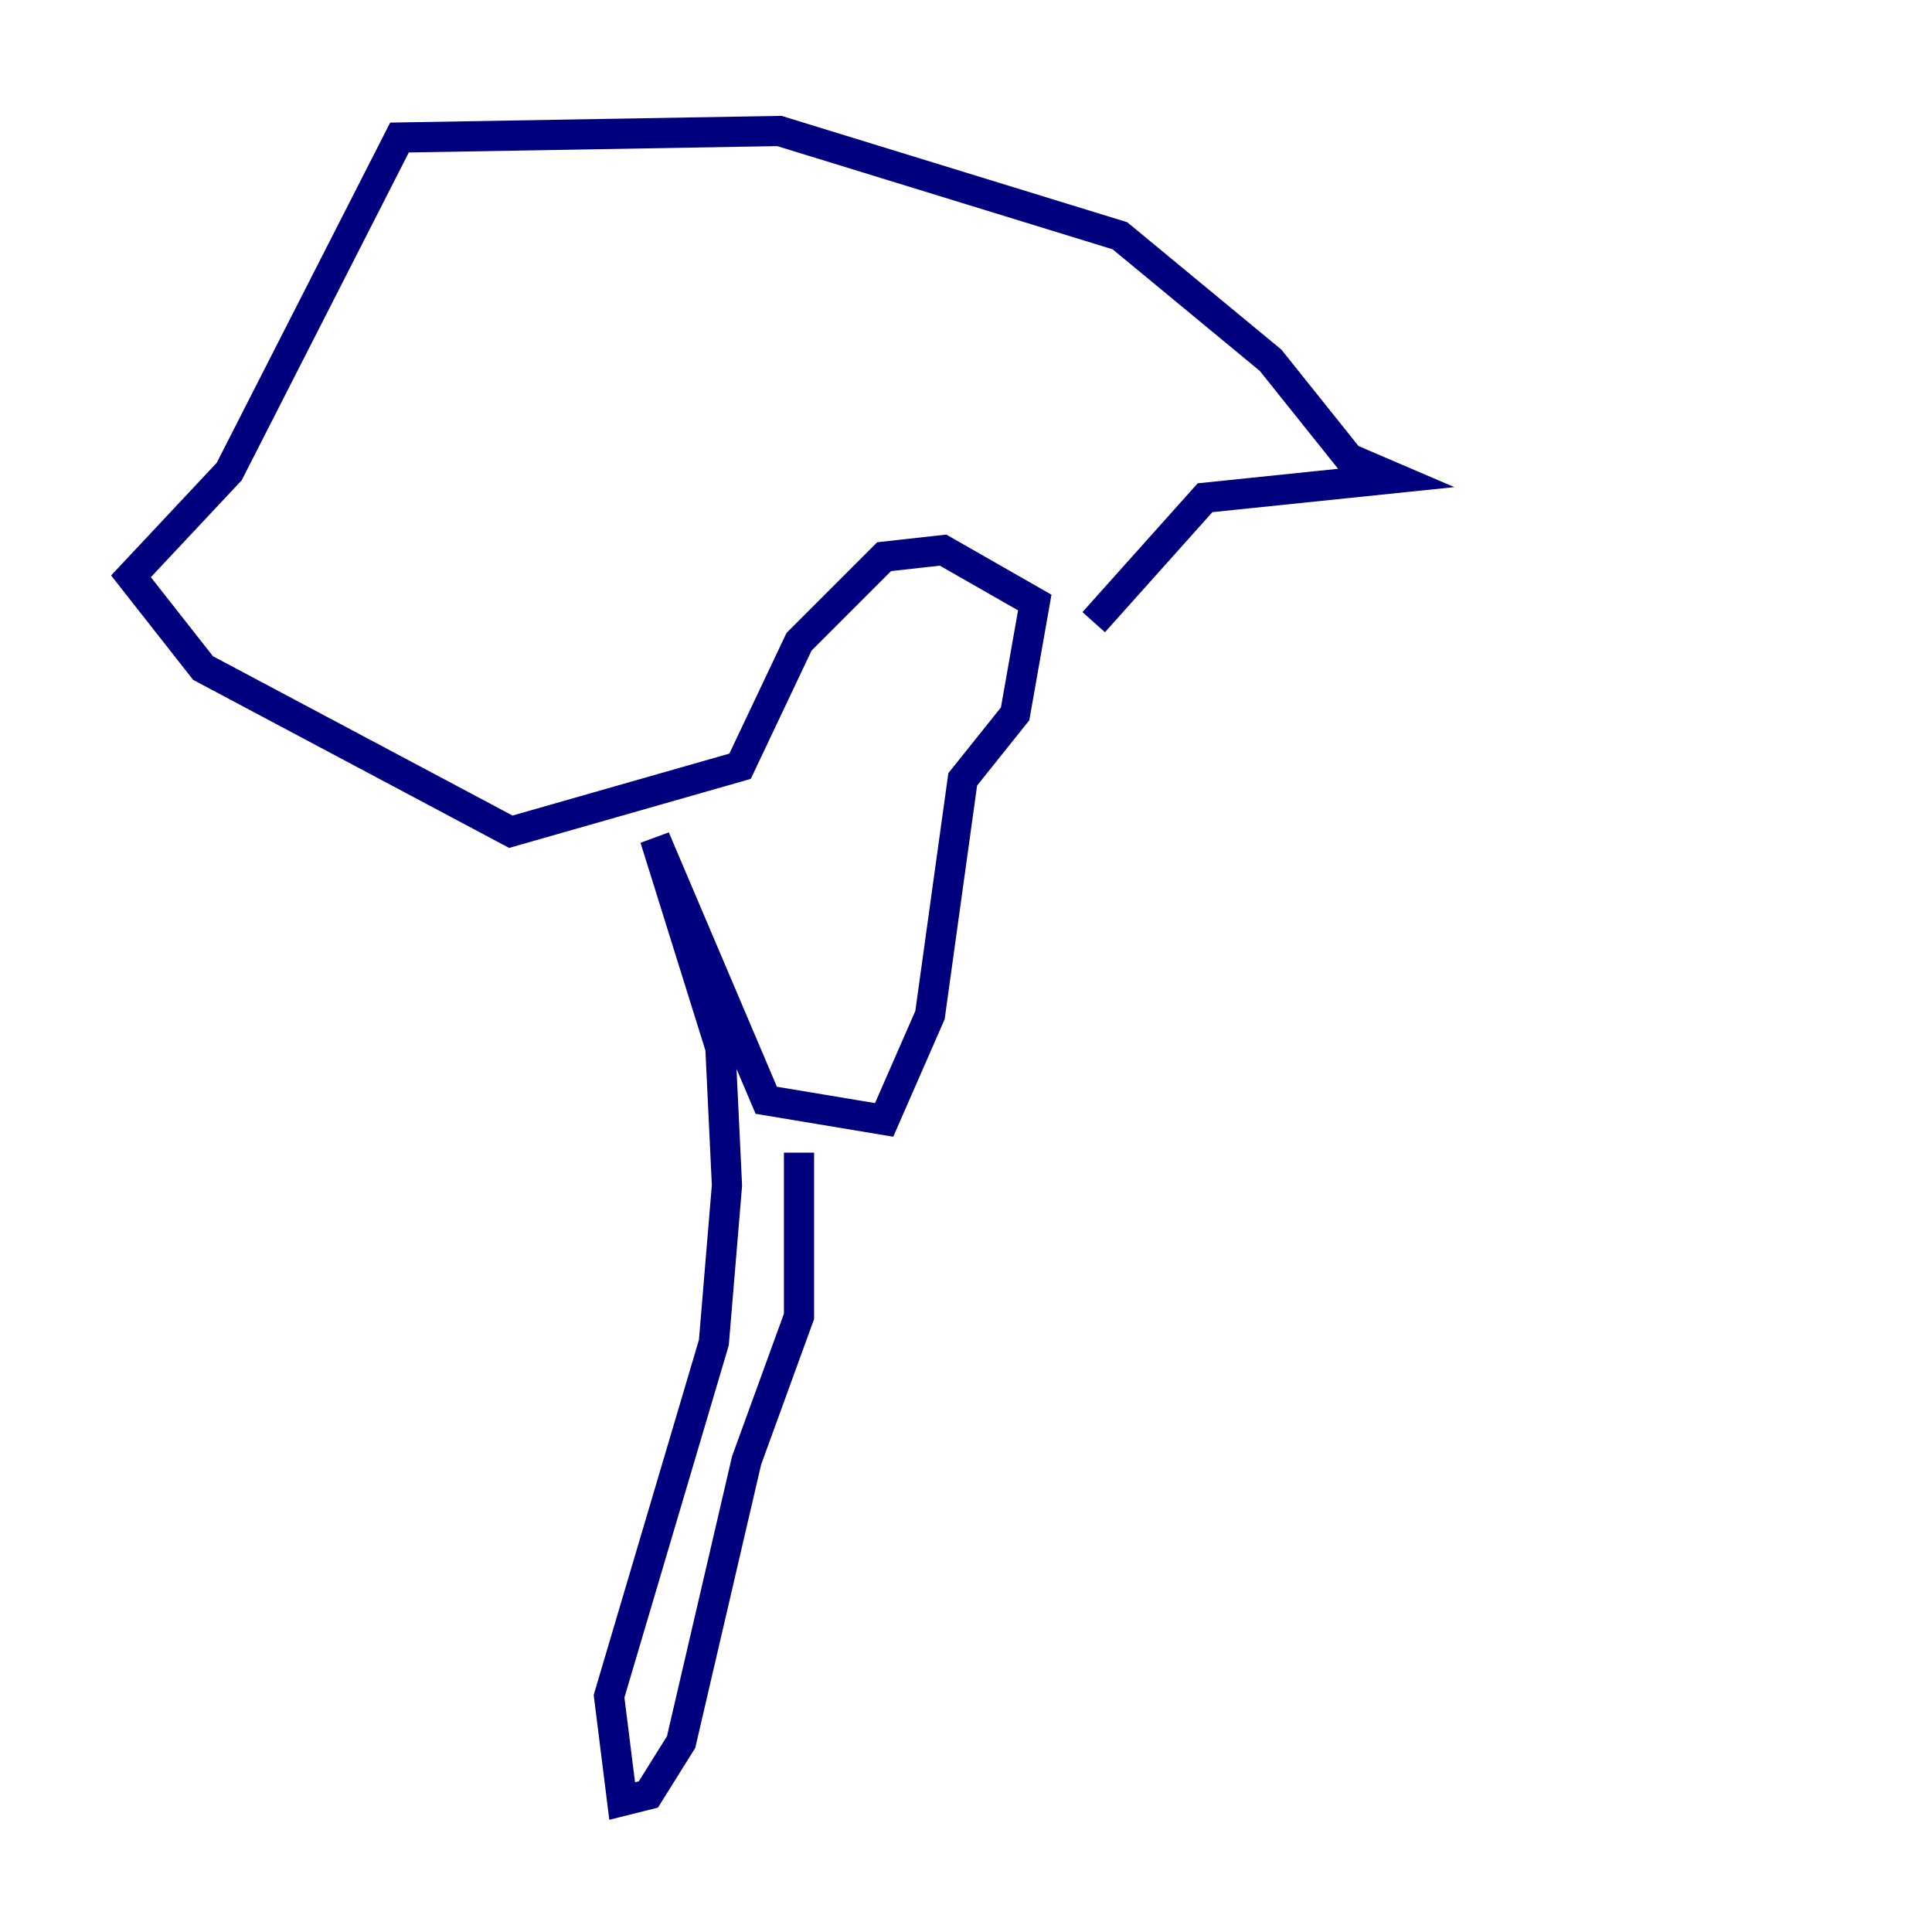 <?xml version="1.0" encoding="utf-8" ?>
<svg baseProfile="tiny" height="128" version="1.2" viewBox="0,0,128,128" width="128" xmlns="http://www.w3.org/2000/svg" xmlns:ev="http://www.w3.org/2001/xml-events" xmlns:xlink="http://www.w3.org/1999/xlink"><defs /><polyline fill="none" points="52.936,76.366 52.936,87.214 49.464,96.759 45.125,115.417 42.956,118.888 41.22,119.322 40.352,112.38 47.295,88.949 48.163,78.536 47.729,69.424 43.39,55.539 50.766,72.895 58.576,74.197 61.614,67.254 63.783,51.634 67.254,47.295 68.556,39.919 62.481,36.447 58.576,36.881 52.936,42.522 49.031,50.766 33.844,55.105 13.451,44.258 8.678,38.183 15.186,31.241 26.468,9.112 51.634,8.678 74.197,15.62 84.176,23.864 89.383,30.373 92.42,31.675 79.837,32.976 72.461,41.22" stroke="#00007f" stroke-width="2" /></svg>